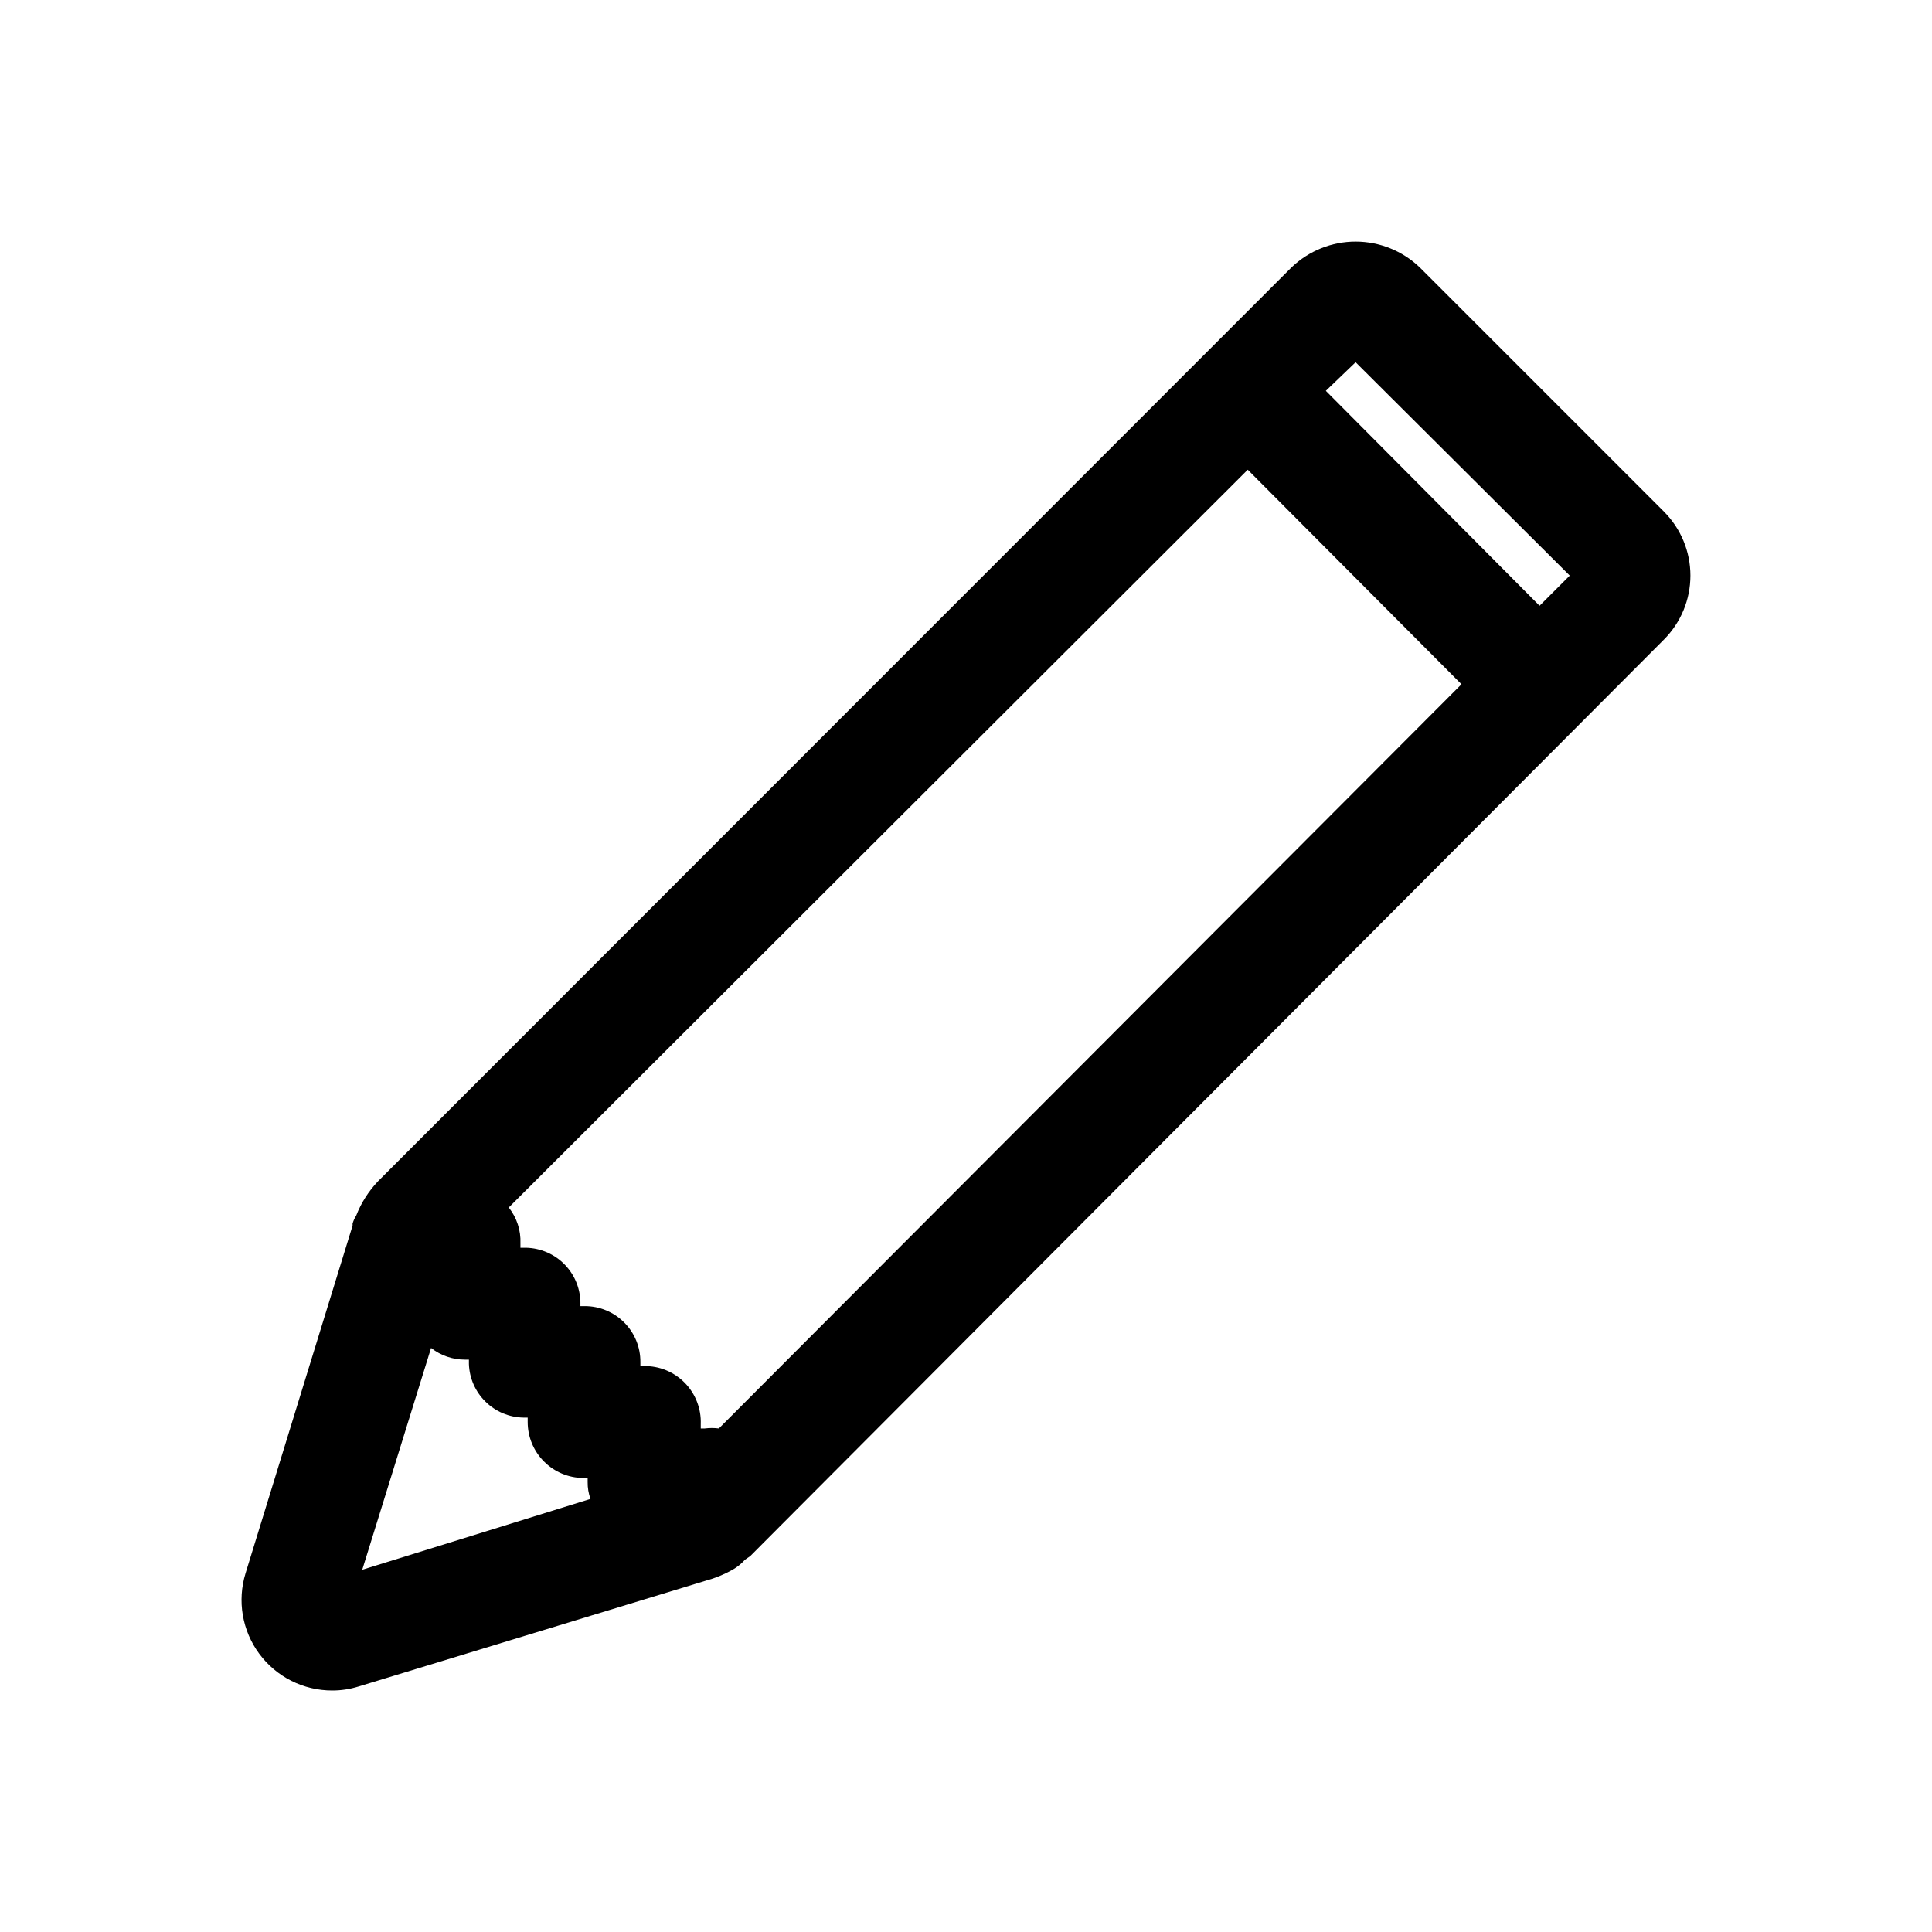 <svg width="48" height="48" viewBox="0 0 48 48" fill="none" xmlns="http://www.w3.org/2000/svg">
<path d="M41.34 12.71L35.27 6.64C34.842 6.231 34.272 6.002 33.68 6.002C33.088 6.002 32.518 6.231 32.09 6.64L9.39 29.35C9.157 29.596 8.973 29.884 8.85 30.2C8.81 30.262 8.78 30.329 8.76 30.4V30.45L6.1 39.09C5.997 39.426 5.974 39.782 6.033 40.129C6.092 40.476 6.232 40.804 6.441 41.087C6.65 41.37 6.923 41.6 7.237 41.759C7.551 41.917 7.898 42 8.25 42C8.474 42.001 8.696 41.967 8.91 41.9L17.54 39.27C17.77 39.208 17.992 39.117 18.2 39C18.316 38.934 18.421 38.849 18.51 38.75L18.64 38.66L41.34 15.89C41.761 15.468 41.998 14.896 41.998 14.3C41.998 13.704 41.761 13.132 41.34 12.71ZM39 14.3L38.25 15.05L32.94 9.71L33.68 9L39 14.3ZM17.86 35.49C17.744 35.475 17.626 35.475 17.51 35.49H17.41V35.38C17.417 35.192 17.385 35.004 17.317 34.828C17.249 34.652 17.146 34.492 17.014 34.357C16.882 34.223 16.724 34.116 16.55 34.044C16.376 33.973 16.189 33.937 16 33.94H15.91V33.84C15.911 33.658 15.877 33.477 15.808 33.309C15.739 33.14 15.638 32.987 15.509 32.858C15.381 32.729 15.229 32.626 15.06 32.556C14.892 32.486 14.712 32.45 14.53 32.45H14.42V32.35C14.416 32.168 14.376 31.988 14.303 31.822C14.229 31.655 14.123 31.505 13.991 31.379C13.859 31.254 13.704 31.156 13.533 31.091C13.363 31.026 13.182 30.995 13 31H12.93V30.89C12.943 30.568 12.84 30.253 12.64 30L31 11.67L36.31 17L17.86 35.49ZM10.71 33.49C10.95 33.678 11.245 33.78 11.55 33.78H11.65V33.89C11.663 34.242 11.809 34.576 12.061 34.823C12.312 35.071 12.648 35.213 13 35.22H13.11V35.33C13.11 35.697 13.255 36.049 13.514 36.309C13.772 36.57 14.123 36.717 14.49 36.72H14.6V36.82C14.598 36.963 14.622 37.105 14.67 37.24L9 39L10.71 33.49Z" fill="black"/>
</svg>
